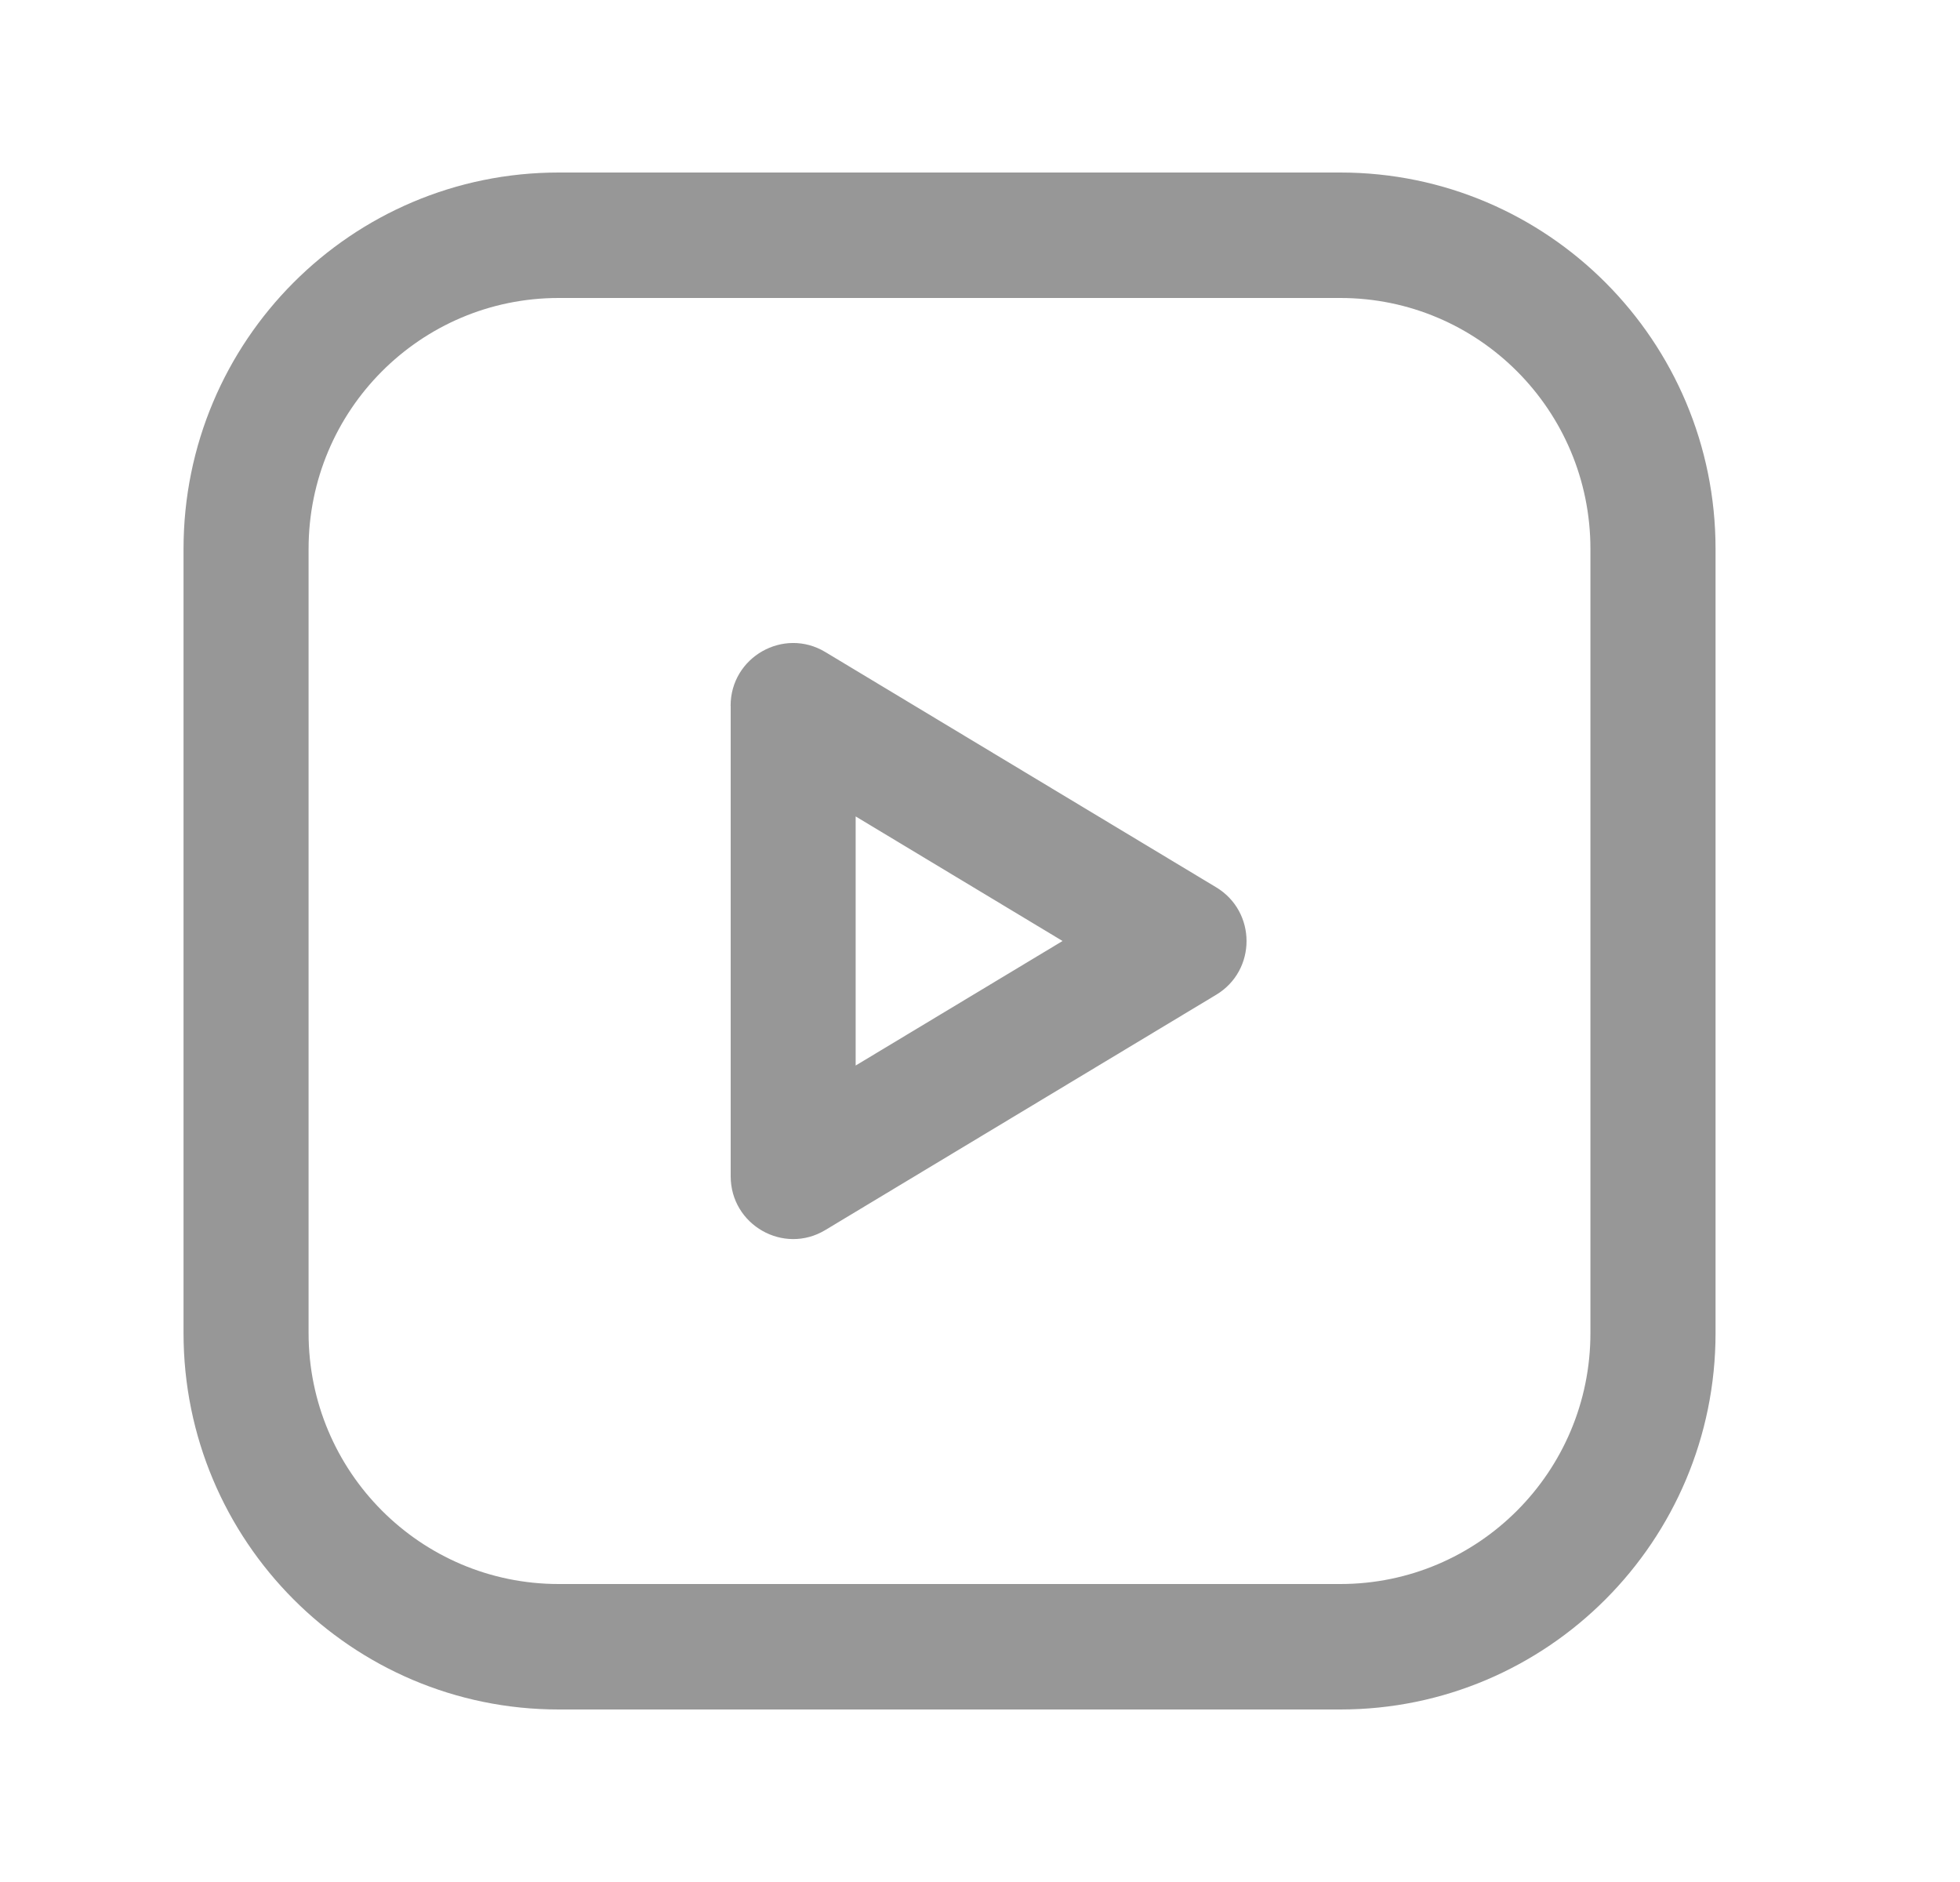 <svg xmlns="http://www.w3.org/2000/svg" width="25" height="24" fill="none" viewBox="0 0 25 24">
  <path fill="#979797" fill-rule="evenodd" d="M9.32 9v6c0 .622.676 1.006 1.207.686l4.985-3c.517-.31.517-1.06 0-1.371l-4.985-3c-.531-.32-1.208.064-1.208.685zm1.595 1.412L13.553 12l-2.639 1.588v-3.175z" clip-rule="evenodd"/>
  <path fill="#979797" fill-rule="evenodd" d="M17.096 2.2h-9.97C4.483 2.2 2.341 4.347 2.341 7v10c0 2.65 2.142 4.8 4.785 4.8h9.97c2.643 0 4.786-2.15 4.786-4.8V7c0-2.652-2.143-4.8-4.786-4.8zm-9.97 1.6h9.97c1.762 0 3.19 1.432 3.19 3.2v10c0 1.767-1.428 3.2-3.19 3.2h-9.97c-1.762 0-3.19-1.433-3.19-3.2V7c0-1.768 1.428-3.2 3.19-3.2z" clip-rule="evenodd"/>
</svg>
